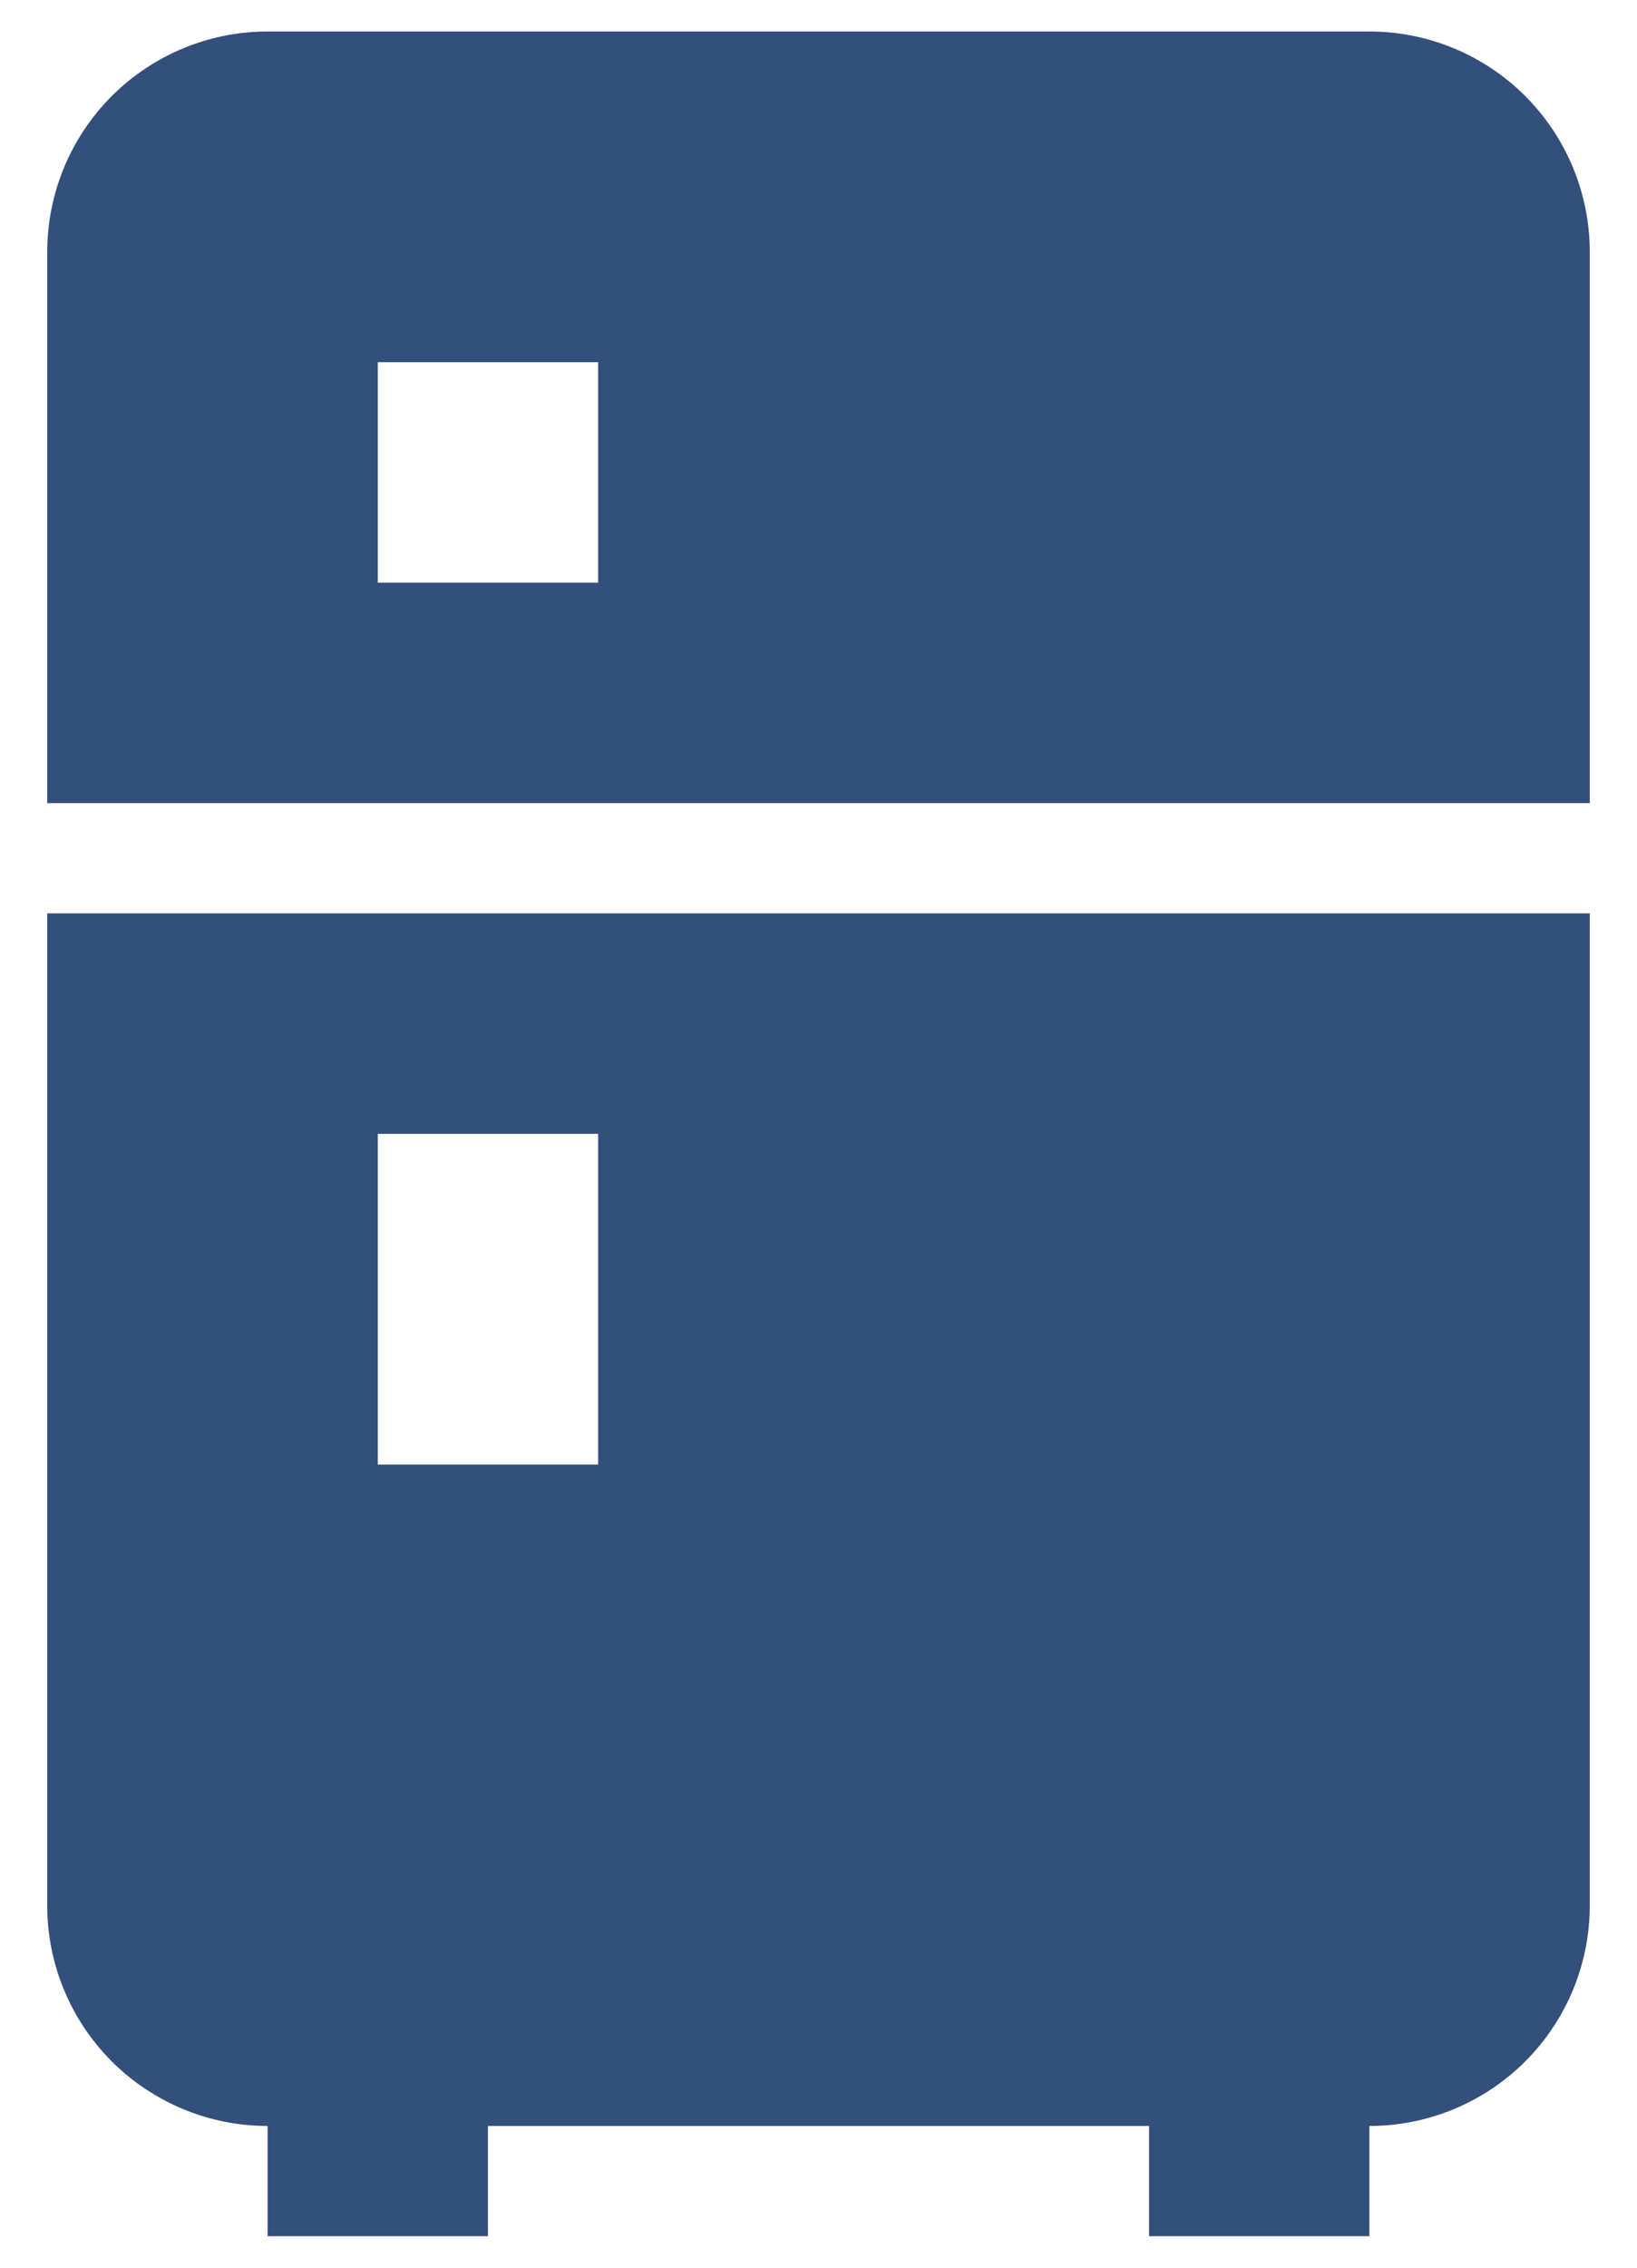 <svg width="26" height="36" viewBox="0 0 26 36" fill="none" xmlns="http://www.w3.org/2000/svg">
<path d="M4.25 0.5H21.75C22.678 0.5 23.569 0.869 24.225 1.525C24.881 2.182 25.25 3.072 25.25 4V12.75H0.75V4C0.75 3.072 1.119 2.182 1.775 1.525C2.432 0.869 3.322 0.5 4.25 0.5ZM25.25 30.25C25.25 31.178 24.881 32.069 24.225 32.725C23.569 33.381 22.678 33.75 21.75 33.75V35.5H18.25V33.75H7.75V35.5H4.25V33.75C3.322 33.75 2.432 33.381 1.775 32.725C1.119 32.069 0.75 31.178 0.75 30.25V14.5H25.25V30.25ZM6 5.75V9.25H9.5V5.75H6ZM6 18V23.25H9.5V18H6Z" fill="#334F7C"/>
</svg>
